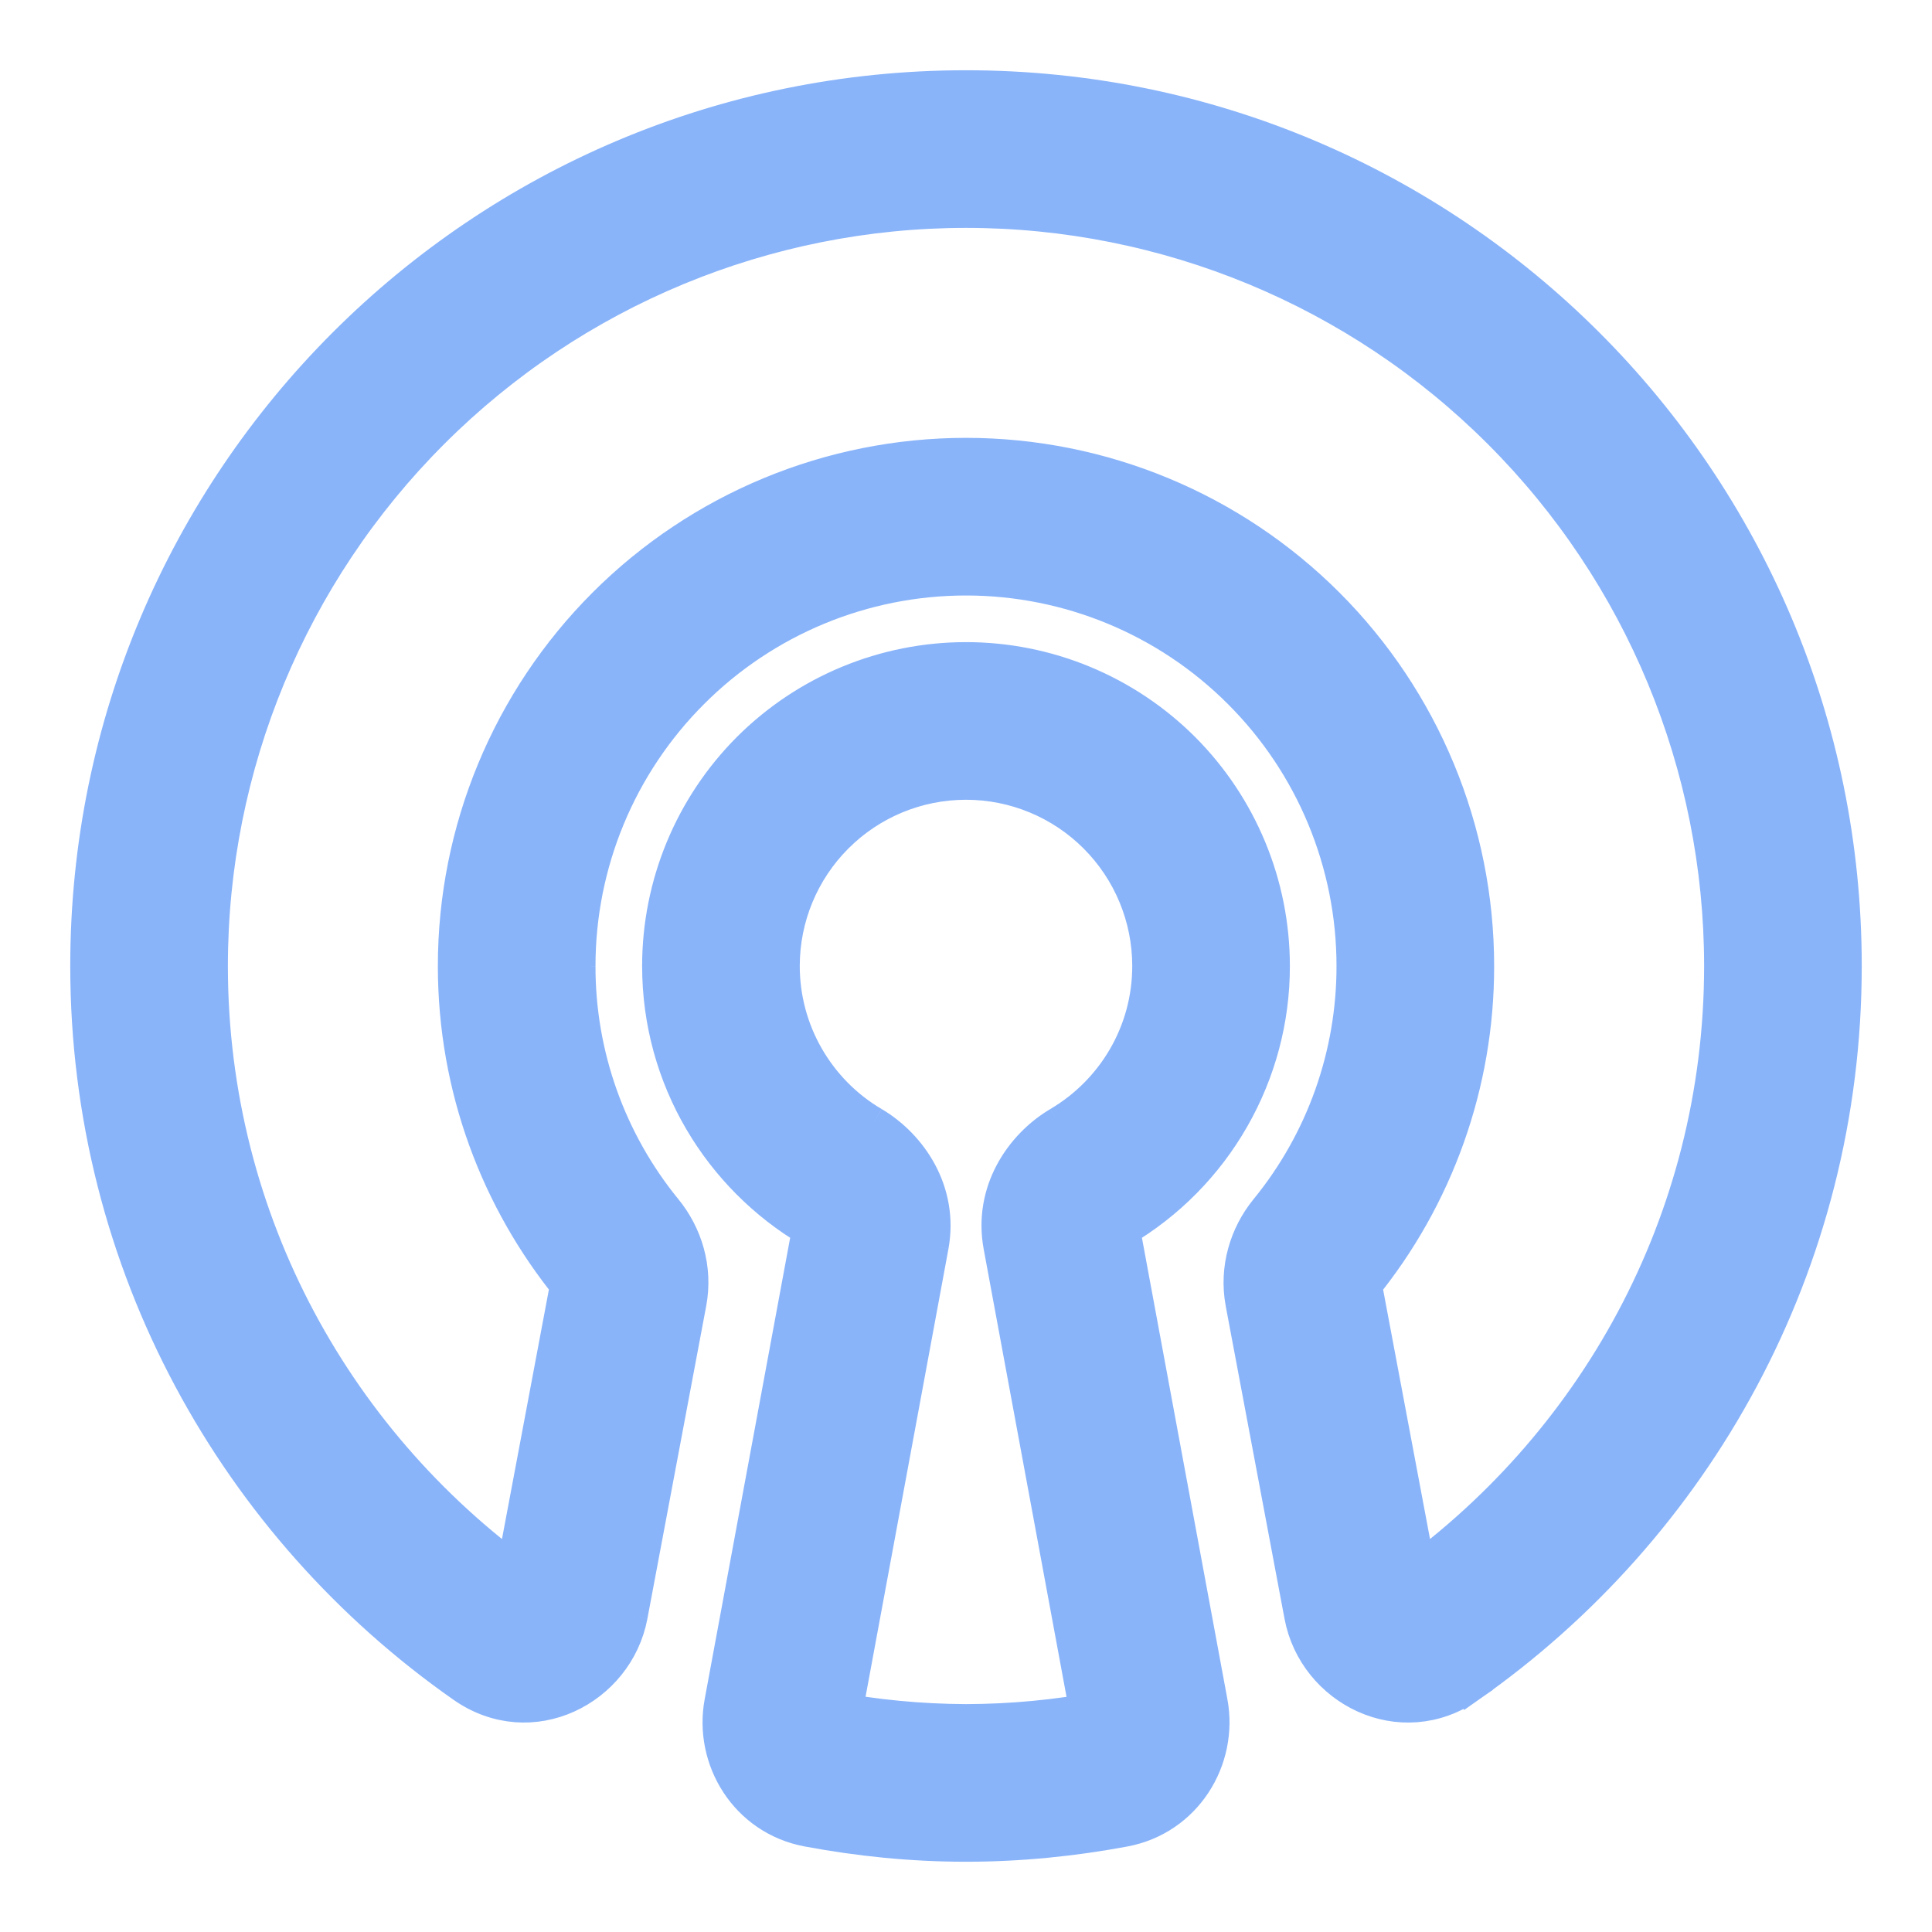 <svg width="22" height="22" viewBox="0 0 22 22" fill="none" xmlns="http://www.w3.org/2000/svg">
<g clip-path="url(#clip0_451_2104)">
<path d="M9.916 14.06L10.603 14.187L9.916 14.059V14.06ZM7.159 14.706L6.474 14.577L7.16 14.707L7.159 14.706ZM2.395 11C2.395 8.718 3.302 6.529 4.916 4.916C6.529 3.302 8.718 2.395 11 2.395V1C5.476 1 1 5.476 1 11H2.395ZM6.078 18.048C3.851 16.49 2.395 13.918 2.395 11H1C1 14.395 2.698 17.386 5.279 19.192L6.078 18.048ZM6.474 14.577L5.804 18.14L7.175 18.398L7.845 14.835L6.474 14.577ZM5.186 11C5.186 12.39 5.676 13.665 6.489 14.663L7.57 13.782C6.929 12.997 6.579 12.014 6.581 11H5.186ZM11 5.186C9.458 5.186 7.979 5.799 6.889 6.889C5.799 7.979 5.186 9.458 5.186 11H6.581C6.581 9.828 7.047 8.704 7.876 7.876C8.704 7.047 9.828 6.581 11 6.581V5.186ZM16.814 11C16.814 9.458 16.201 7.979 15.111 6.889C14.021 5.799 12.542 5.186 11 5.186V6.581C12.172 6.581 13.296 7.047 14.124 7.876C14.953 8.704 15.419 9.828 15.419 11H16.814ZM15.512 14.663C16.356 13.629 16.816 12.335 16.814 11H15.419C15.42 12.014 15.071 12.996 14.43 13.781L15.512 14.663ZM16.196 18.14L15.526 14.577L14.154 14.835L14.824 18.398L16.196 18.14ZM19.605 11C19.605 13.918 18.149 16.49 15.922 18.048L16.722 19.193C19.303 17.385 21 14.395 21 11H19.605ZM11 2.395C13.282 2.395 15.471 3.302 17.084 4.916C18.698 6.529 19.605 8.718 19.605 11H21C21 5.476 16.524 1 11 1V2.395ZM14.488 11C14.488 10.075 14.121 9.188 13.467 8.533C12.812 7.879 11.925 7.512 11 7.512V8.907C11.555 8.907 12.087 9.127 12.48 9.52C12.873 9.913 13.093 10.445 13.093 11H14.488ZM12.772 14.003C13.295 13.695 13.728 13.256 14.029 12.729C14.33 12.203 14.489 11.607 14.488 11H13.093C13.093 11.766 12.681 12.436 12.062 12.801L12.772 14.003ZM13.78 19.386L12.77 13.933L11.398 14.187L12.407 19.64L13.78 19.386ZM11 21C11.619 21 12.219 20.938 12.8 20.83L12.544 19.459C12.035 19.555 11.518 19.604 11 19.605V21ZM9.198 20.829C9.78 20.938 10.38 21 11 21V19.605C10.482 19.603 9.965 19.554 9.456 19.457L9.198 20.829ZM9.231 13.933L8.221 19.385L9.594 19.639L10.603 14.187L9.231 13.933ZM7.512 11C7.512 12.281 8.204 13.398 9.229 14.003L9.938 12.801C9.624 12.617 9.364 12.353 9.183 12.037C9.002 11.722 8.907 11.364 8.907 11H7.512ZM11 7.512C10.075 7.512 9.188 7.879 8.533 8.533C7.879 9.188 7.512 10.075 7.512 11H8.907C8.907 10.445 9.127 9.913 9.52 9.52C9.913 9.127 10.445 8.907 11 8.907V7.512ZM10.603 14.187C10.716 13.571 10.362 13.052 9.938 12.801L9.229 14.003C9.232 14.005 9.235 14.007 9.238 14.01C9.24 14.014 9.241 14.013 9.238 14.01C9.234 14.001 9.231 13.991 9.23 13.981C9.227 13.965 9.228 13.949 9.231 13.933L10.603 14.187ZM9.456 19.457C9.566 19.478 9.605 19.577 9.594 19.639L8.221 19.385C8.101 20.031 8.505 20.699 9.198 20.829L9.456 19.457ZM14.824 18.398C14.98 19.228 15.953 19.73 16.723 19.192L15.922 18.048C15.949 18.031 15.98 18.02 16.012 18.017C16.044 18.014 16.076 18.018 16.106 18.031C16.154 18.052 16.188 18.096 16.196 18.14L14.824 18.398ZM7.845 14.835C7.919 14.442 7.798 14.061 7.57 13.782L6.489 14.663C6.483 14.656 6.465 14.626 6.474 14.577L7.845 14.835ZM12.062 12.801C11.638 13.052 11.284 13.571 11.398 14.187L12.77 13.933C12.773 13.949 12.773 13.966 12.77 13.982C12.769 13.992 12.766 14.001 12.762 14.009C12.759 14.012 12.76 14.013 12.762 14.009C12.765 14.006 12.769 14.005 12.772 14.003L12.062 12.801ZM14.43 13.781C14.202 14.06 14.081 14.442 14.154 14.835L15.526 14.577C15.535 14.627 15.518 14.656 15.512 14.663L14.43 13.781ZM12.407 19.64C12.402 19.598 12.413 19.555 12.439 19.521C12.464 19.487 12.502 19.465 12.544 19.459L12.8 20.83C13.493 20.701 13.899 20.033 13.78 19.386L12.407 19.64ZM5.279 19.192C6.048 19.73 7.018 19.227 7.175 18.398L5.804 18.14C5.809 18.115 5.82 18.094 5.835 18.075C5.851 18.055 5.871 18.041 5.894 18.031C5.924 18.018 5.956 18.014 5.988 18.017C6.021 18.02 6.051 18.03 6.078 18.048L5.279 19.192Z" fill="url(#paint0_linear_451_2104)"/>
<path d="M10.603 14.187L9.916 14.06V14.059L10.603 14.187ZM10.603 14.187L9.594 19.639M10.603 14.187L9.231 13.933M10.603 14.187C10.716 13.571 10.362 13.052 9.938 12.801M15.511 18.269L16.196 18.14M16.196 18.14L15.526 14.577M16.196 18.14L14.824 18.398M16.196 18.14C16.188 18.096 16.154 18.052 16.106 18.031C16.076 18.018 16.044 18.014 16.012 18.017C15.98 18.02 15.949 18.031 15.922 18.048M6.474 14.577L7.159 14.706L7.16 14.707L6.474 14.577ZM6.474 14.577L5.804 18.14M6.474 14.577L7.845 14.835M6.474 14.577C6.465 14.626 6.483 14.656 6.489 14.663M2.395 11C2.395 8.718 3.302 6.529 4.916 4.916C6.529 3.302 8.718 2.395 11 2.395M2.395 11H1M2.395 11C2.395 13.918 3.851 16.49 6.078 18.048M11 2.395V1M11 2.395C13.282 2.395 15.471 3.302 17.084 4.916C18.698 6.529 19.605 8.718 19.605 11M11 1C5.476 1 1 5.476 1 11M11 1C16.524 1 21 5.476 21 11M1 11C1 14.395 2.698 17.386 5.279 19.192M6.078 18.048L5.279 19.192M6.078 18.048C6.051 18.03 6.021 18.02 5.988 18.017C5.956 18.014 5.924 18.018 5.894 18.031C5.871 18.041 5.851 18.055 5.835 18.075C5.82 18.094 5.809 18.115 5.804 18.14M5.279 19.192C6.048 19.73 7.018 19.227 7.175 18.398M5.804 18.14L7.175 18.398M7.175 18.398L7.845 14.835M7.845 14.835C7.919 14.442 7.798 14.061 7.57 13.782M5.186 11C5.186 12.39 5.676 13.665 6.489 14.663M5.186 11H6.581M5.186 11C5.186 9.458 5.799 7.979 6.889 6.889C7.979 5.799 9.458 5.186 11 5.186M6.489 14.663L7.57 13.782M7.57 13.782C6.929 12.997 6.579 12.014 6.581 11M6.581 11C6.581 9.828 7.047 8.704 7.876 7.876C8.704 7.047 9.828 6.581 11 6.581M11 5.186V6.581M11 5.186C12.542 5.186 14.021 5.799 15.111 6.889C16.201 7.979 16.814 9.458 16.814 11M11 6.581C12.172 6.581 13.296 7.047 14.124 7.876C14.953 8.704 15.419 9.828 15.419 11M16.814 11H15.419M16.814 11C16.816 12.335 16.356 13.629 15.512 14.663M15.419 11C15.42 12.014 15.071 12.996 14.43 13.781M15.512 14.663L14.43 13.781M15.512 14.663C15.518 14.656 15.535 14.627 15.526 14.577M14.43 13.781C14.202 14.06 14.081 14.442 14.154 14.835M15.526 14.577L14.154 14.835M14.154 14.835L14.824 18.398M14.824 18.398C14.98 19.228 15.953 19.73 16.723 19.192L15.922 18.048M19.605 11C19.605 13.918 18.149 16.49 15.922 18.048M19.605 11H21M15.922 18.048L16.722 19.193C19.303 17.385 21 14.395 21 11M14.488 11C14.488 10.075 14.121 9.188 13.467 8.533C12.812 7.879 11.925 7.512 11 7.512M14.488 11H13.093M14.488 11C14.489 11.607 14.33 12.203 14.029 12.729C13.728 13.256 13.295 13.695 12.772 14.003M11 7.512V8.907M11 7.512C10.075 7.512 9.188 7.879 8.533 8.533C7.879 9.188 7.512 10.075 7.512 11M11 8.907C11.555 8.907 12.087 9.127 12.48 9.52C12.873 9.913 13.093 10.445 13.093 11M11 8.907C10.445 8.907 9.913 9.127 9.52 9.52C9.127 9.913 8.907 10.445 8.907 11M13.093 11C13.093 11.766 12.681 12.436 12.062 12.801M12.772 14.003L12.062 12.801M12.772 14.003C12.769 14.005 12.765 14.006 12.762 14.009M12.062 12.801C11.638 13.052 11.284 13.571 11.398 14.187M13.78 19.386L12.77 13.933M13.78 19.386L12.407 19.64M13.78 19.386C13.899 20.033 13.493 20.701 12.8 20.83M12.77 13.933L11.398 14.187M12.77 13.933C12.773 13.949 12.773 13.966 12.77 13.982C12.769 13.992 12.766 14.001 12.762 14.009M11.398 14.187L12.407 19.64M12.407 19.64C12.402 19.598 12.413 19.555 12.439 19.521C12.464 19.487 12.502 19.465 12.544 19.459M11 21C11.619 21 12.219 20.938 12.8 20.83M11 21V19.605M11 21C10.38 21 9.78 20.938 9.198 20.829M12.8 20.83L12.544 19.459M12.544 19.459C12.035 19.555 11.518 19.604 11 19.605M11 19.605C10.482 19.603 9.965 19.554 9.456 19.457M9.198 20.829L9.456 19.457M9.198 20.829C8.505 20.699 8.101 20.031 8.221 19.385M9.456 19.457C9.566 19.478 9.605 19.577 9.594 19.639M9.231 13.933L8.221 19.385M9.231 13.933C9.228 13.949 9.227 13.965 9.23 13.981C9.231 13.991 9.234 14.001 9.238 14.01M8.221 19.385L9.594 19.639M7.512 11C7.512 12.281 8.204 13.398 9.229 14.003M7.512 11H8.907M9.229 14.003L9.938 12.801M9.229 14.003C9.232 14.005 9.235 14.007 9.238 14.01M9.938 12.801C9.624 12.617 9.364 12.353 9.183 12.037C9.002 11.722 8.907 11.364 8.907 11M9.238 14.01C9.241 14.013 9.24 14.014 9.238 14.01ZM12.762 14.009C12.76 14.013 12.759 14.012 12.762 14.009Z" stroke="url(#paint1_linear_451_2104)" stroke-width="0.4"/>
</g>
<defs>
<linearGradient id="paint0_linear_451_2104" x1="11" y1="21" x2="11" y2="1" gradientUnits="userSpaceOnUse">
<stop stop-color="#89b4fa"/>
<stop offset="1" stop-color="#89b4fa"/>
</linearGradient>
<linearGradient id="paint1_linear_451_2104" x1="11" y1="21" x2="11" y2="1" gradientUnits="userSpaceOnUse">
<stop stop-color="#89b4fa"/>
<stop offset="1" stop-color="#89b4fa"/>
</linearGradient>
<clipPath id="clip0_451_2104">
<rect width="22" height="22" fill="white"/>
</clipPath>
</defs>
</svg>
